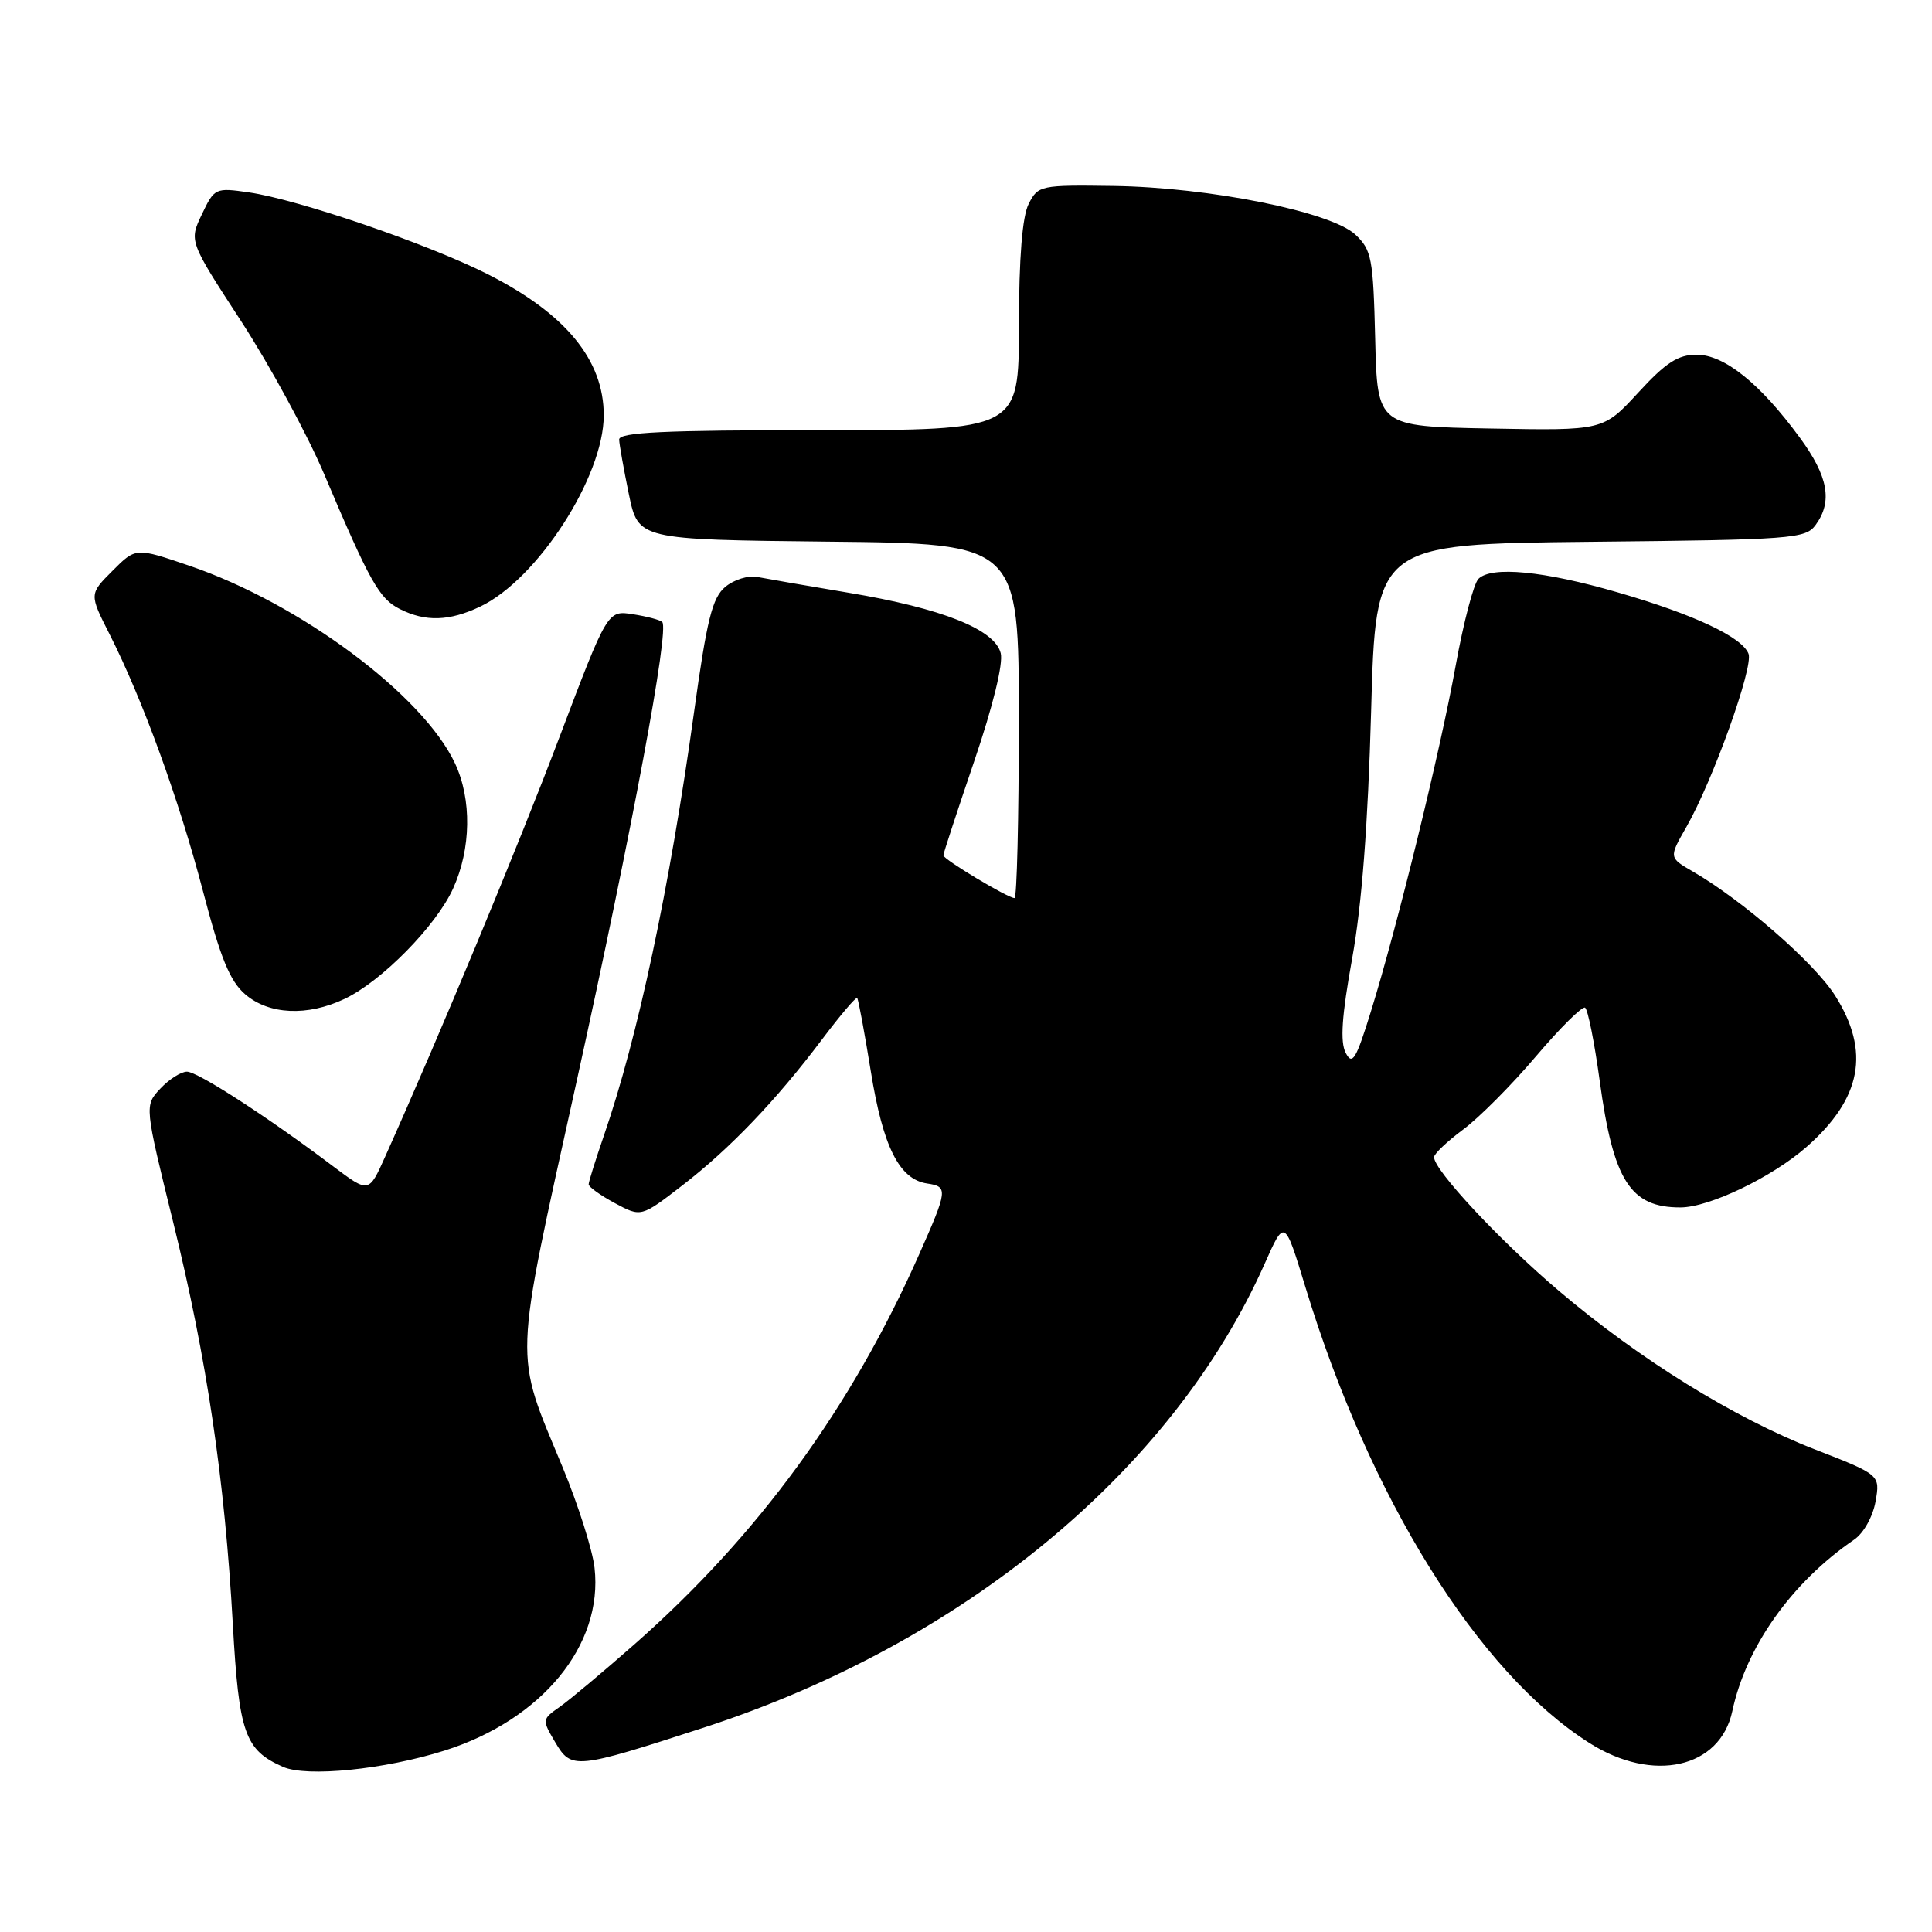 <?xml version="1.0" encoding="UTF-8" standalone="no"?>
<!DOCTYPE svg PUBLIC "-//W3C//DTD SVG 1.1//EN" "http://www.w3.org/Graphics/SVG/1.1/DTD/svg11.dtd" >
<svg xmlns="http://www.w3.org/2000/svg" xmlns:xlink="http://www.w3.org/1999/xlink" version="1.1" viewBox="0 0 256 256">
 <g >
 <path fill="currentColor"
d=" M 58.88 231.97 C 71.80 227.89 79.94 217.99 78.78 207.75 C 78.52 205.40 76.62 199.43 74.58 194.49 C 68.06 178.75 67.96 181.60 76.38 143.40 C 83.81 109.71 88.72 83.38 87.75 82.42 C 87.47 82.14 85.73 81.68 83.87 81.39 C 80.50 80.86 80.50 80.86 74.13 97.68 C 68.63 112.21 58.20 137.31 51.02 153.30 C 48.87 158.09 48.87 158.09 44.18 154.57 C 35.46 147.99 26.20 142.00 24.77 142.00 C 23.99 142.00 22.40 143.01 21.24 144.25 C 19.14 146.50 19.14 146.50 22.96 162.00 C 27.41 180.07 29.78 196.05 30.85 215.21 C 31.66 229.67 32.44 231.89 37.50 234.12 C 40.66 235.51 50.95 234.47 58.88 231.97 Z  M 93.22 228.93 C 127.69 217.73 155.44 194.78 167.59 167.42 C 170.22 161.50 170.22 161.50 172.96 170.50 C 181.49 198.53 195.87 221.62 210.61 230.96 C 219.02 236.30 227.92 234.31 229.54 226.74 C 231.36 218.19 237.43 209.65 245.70 204.00 C 246.94 203.15 248.16 200.97 248.52 198.96 C 249.14 195.42 249.14 195.42 240.45 192.04 C 229.78 187.89 217.25 180.13 206.55 171.04 C 198.74 164.41 189.97 155.01 190.02 153.32 C 190.04 152.87 191.77 151.23 193.87 149.67 C 195.97 148.12 200.32 143.75 203.52 139.97 C 206.73 136.19 209.66 133.29 210.03 133.52 C 210.40 133.75 211.27 138.11 211.97 143.22 C 213.77 156.46 216.03 160.01 222.68 159.99 C 226.49 159.98 234.80 155.99 239.37 151.98 C 246.68 145.56 247.86 139.32 243.15 131.90 C 240.41 127.58 230.90 119.29 224.31 115.48 C 221.13 113.64 221.13 113.64 223.46 109.57 C 226.95 103.47 232.36 88.39 231.69 86.63 C 230.84 84.41 224.45 81.41 214.35 78.49 C 204.58 75.65 197.62 74.98 195.90 76.70 C 195.27 77.33 193.92 82.49 192.89 88.17 C 190.80 99.73 185.19 122.60 181.66 134.00 C 179.67 140.43 179.19 141.21 178.31 139.50 C 177.56 138.05 177.79 134.61 179.17 127.00 C 180.45 119.91 181.26 109.29 181.68 94.29 C 182.29 72.09 182.29 72.09 210.73 71.79 C 237.54 71.52 239.24 71.39 240.58 69.56 C 242.86 66.45 242.25 63.11 238.47 57.97 C 233.22 50.81 228.48 47.00 224.81 47.00 C 222.34 47.00 220.72 48.05 217.07 52.03 C 212.44 57.06 212.44 57.06 197.47 56.78 C 182.50 56.50 182.50 56.50 182.22 44.90 C 181.96 34.21 181.75 33.12 179.60 31.09 C 176.37 28.06 160.25 24.82 147.55 24.64 C 137.87 24.50 137.55 24.57 136.31 27.00 C 135.46 28.67 135.02 34.07 135.01 43.25 C 135.00 57.00 135.00 57.00 108.50 57.00 C 87.94 57.00 82.01 57.28 82.04 58.25 C 82.07 58.94 82.65 62.20 83.33 65.50 C 84.58 71.50 84.58 71.50 109.79 71.77 C 135.00 72.03 135.00 72.03 135.00 95.52 C 135.00 108.43 134.74 119.00 134.43 119.00 C 133.55 119.00 125.00 113.87 125.00 113.34 C 125.00 113.08 126.84 107.47 129.09 100.86 C 131.56 93.60 132.95 87.94 132.60 86.55 C 131.81 83.39 124.83 80.61 112.50 78.55 C 107.00 77.63 101.53 76.68 100.35 76.45 C 99.17 76.21 97.26 76.80 96.11 77.76 C 94.38 79.20 93.67 82.04 91.95 94.47 C 88.74 117.61 84.52 137.41 80.04 150.41 C 78.92 153.66 78.00 156.59 78.00 156.93 C 78.00 157.27 79.56 158.39 81.47 159.42 C 84.95 161.29 84.95 161.29 90.39 157.09 C 96.74 152.19 102.83 145.82 108.93 137.72 C 111.32 134.55 113.41 132.08 113.58 132.24 C 113.74 132.41 114.55 136.78 115.39 141.97 C 117.00 151.97 119.16 156.27 122.85 156.82 C 125.64 157.23 125.59 157.65 121.78 166.24 C 112.75 186.60 100.44 203.46 84.09 217.86 C 79.92 221.53 75.44 225.28 74.14 226.19 C 71.82 227.81 71.81 227.88 73.57 230.86 C 75.72 234.50 76.21 234.45 93.22 228.93 Z  M 45.65 132.36 C 50.57 130.03 57.79 122.69 60.04 117.73 C 62.43 112.46 62.53 105.93 60.29 101.15 C 56.04 92.08 39.74 79.95 25.09 74.96 C 17.99 72.54 17.99 72.54 14.91 75.63 C 11.82 78.72 11.82 78.72 14.52 84.04 C 18.90 92.69 23.71 105.93 26.90 118.10 C 29.22 126.97 30.46 130.00 32.49 131.75 C 35.64 134.46 40.74 134.69 45.65 132.36 Z  M 63.62 80.38 C 71.21 76.77 80.00 63.17 80.00 55.03 C 80.00 47.70 74.96 41.57 64.66 36.35 C 56.72 32.33 39.53 26.44 32.97 25.49 C 28.54 24.85 28.41 24.91 26.75 28.40 C 25.05 31.96 25.05 31.96 31.96 42.57 C 35.75 48.41 40.71 57.53 42.96 62.84 C 49.02 77.14 50.25 79.33 53.00 80.71 C 56.38 82.41 59.53 82.32 63.62 80.38 Z "/>
</g>
</svg>